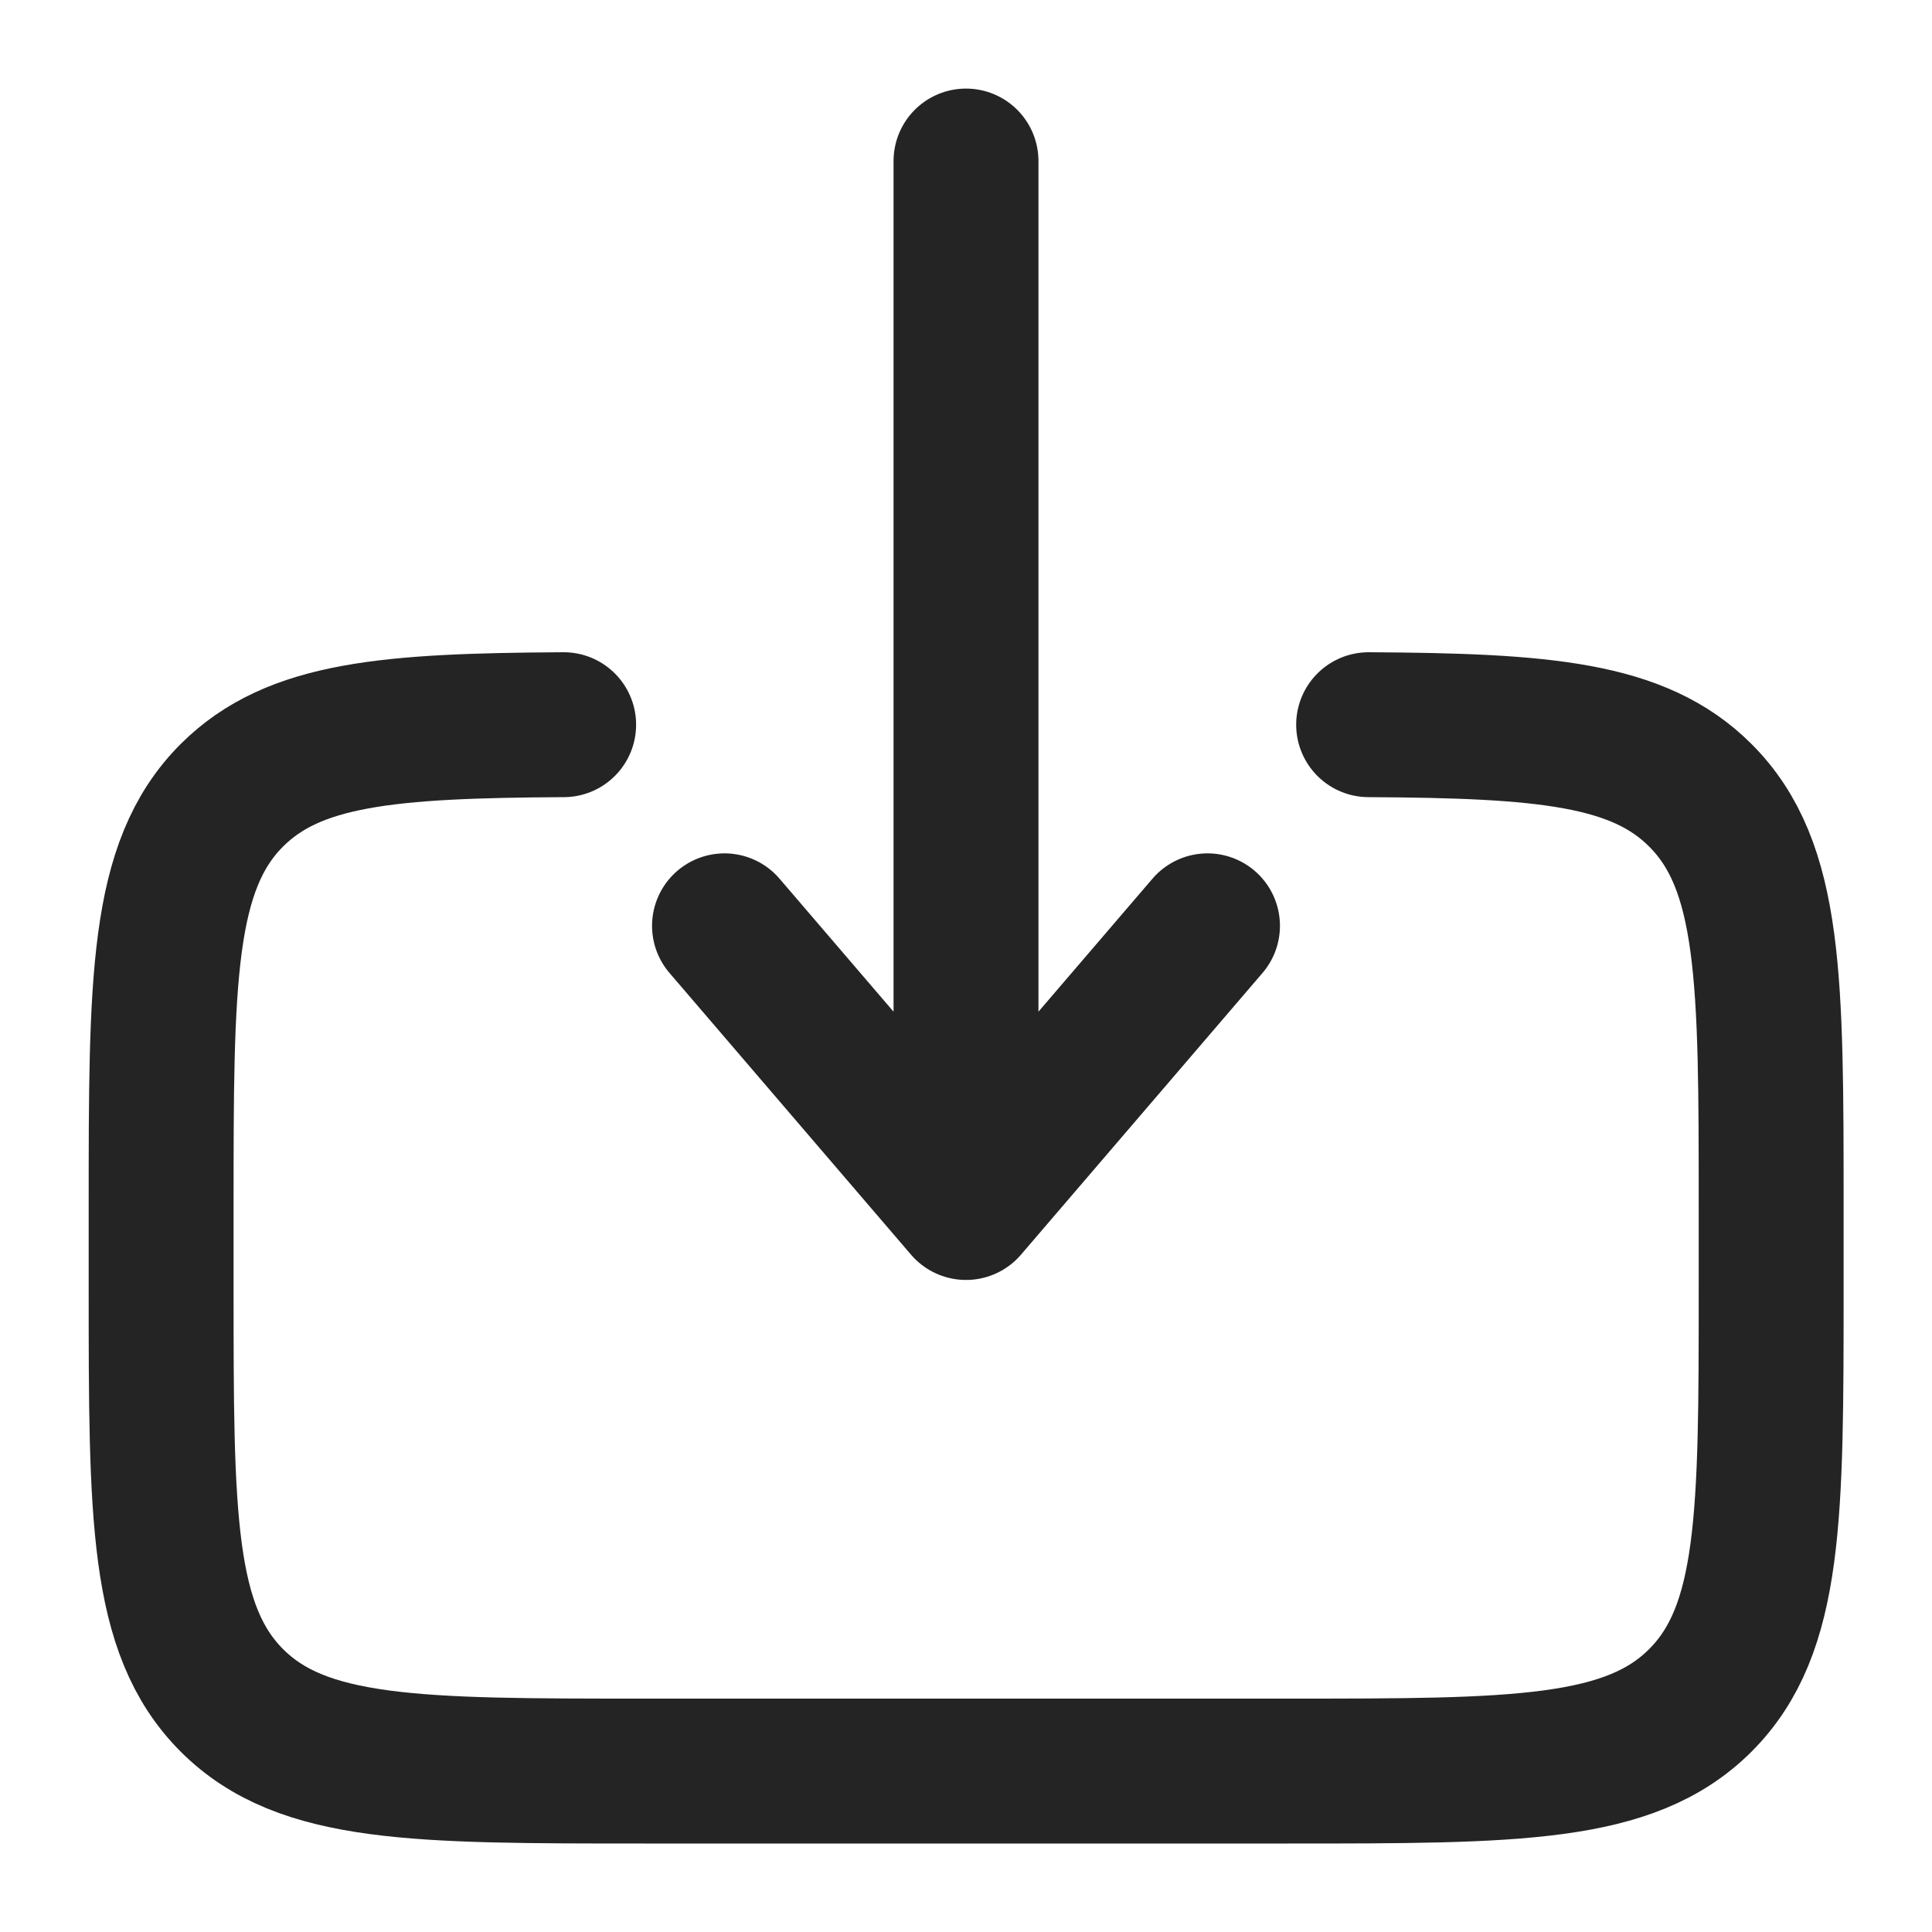 <svg width="20" height="20" viewBox="0 0 20 20" fill="none" xmlns="http://www.w3.org/2000/svg">
<g clip-path="url(#clip0_7778_24025)">
<path d="M14.168 7.502C15.98 7.512 16.962 7.592 17.602 8.233C18.335 8.965 18.335 10.143 18.335 12.501V13.334C18.335 15.691 18.335 16.869 17.602 17.602C16.87 18.334 15.692 18.334 13.335 18.334H6.668C4.311 18.334 3.132 18.334 2.4 17.602C1.668 16.869 1.668 15.691 1.668 13.334L1.668 12.501C1.668 10.143 1.668 8.965 2.4 8.233C3.041 7.592 4.022 7.512 5.835 7.502" stroke="#242424" stroke-width="1.5" stroke-linecap="round"/>
<path d="M10 1.667L10 12.5M10 12.5L7.5 9.584M10 12.5L12.5 9.584" stroke="#242424" stroke-width="1.5" stroke-linecap="round" stroke-linejoin="round"/>
</g>
<defs>
<clipPath id="clip0_7778_24025">
<rect width="20" height="20" rx="4.167" fill="white"/>
</clipPath>
</defs>
</svg>
